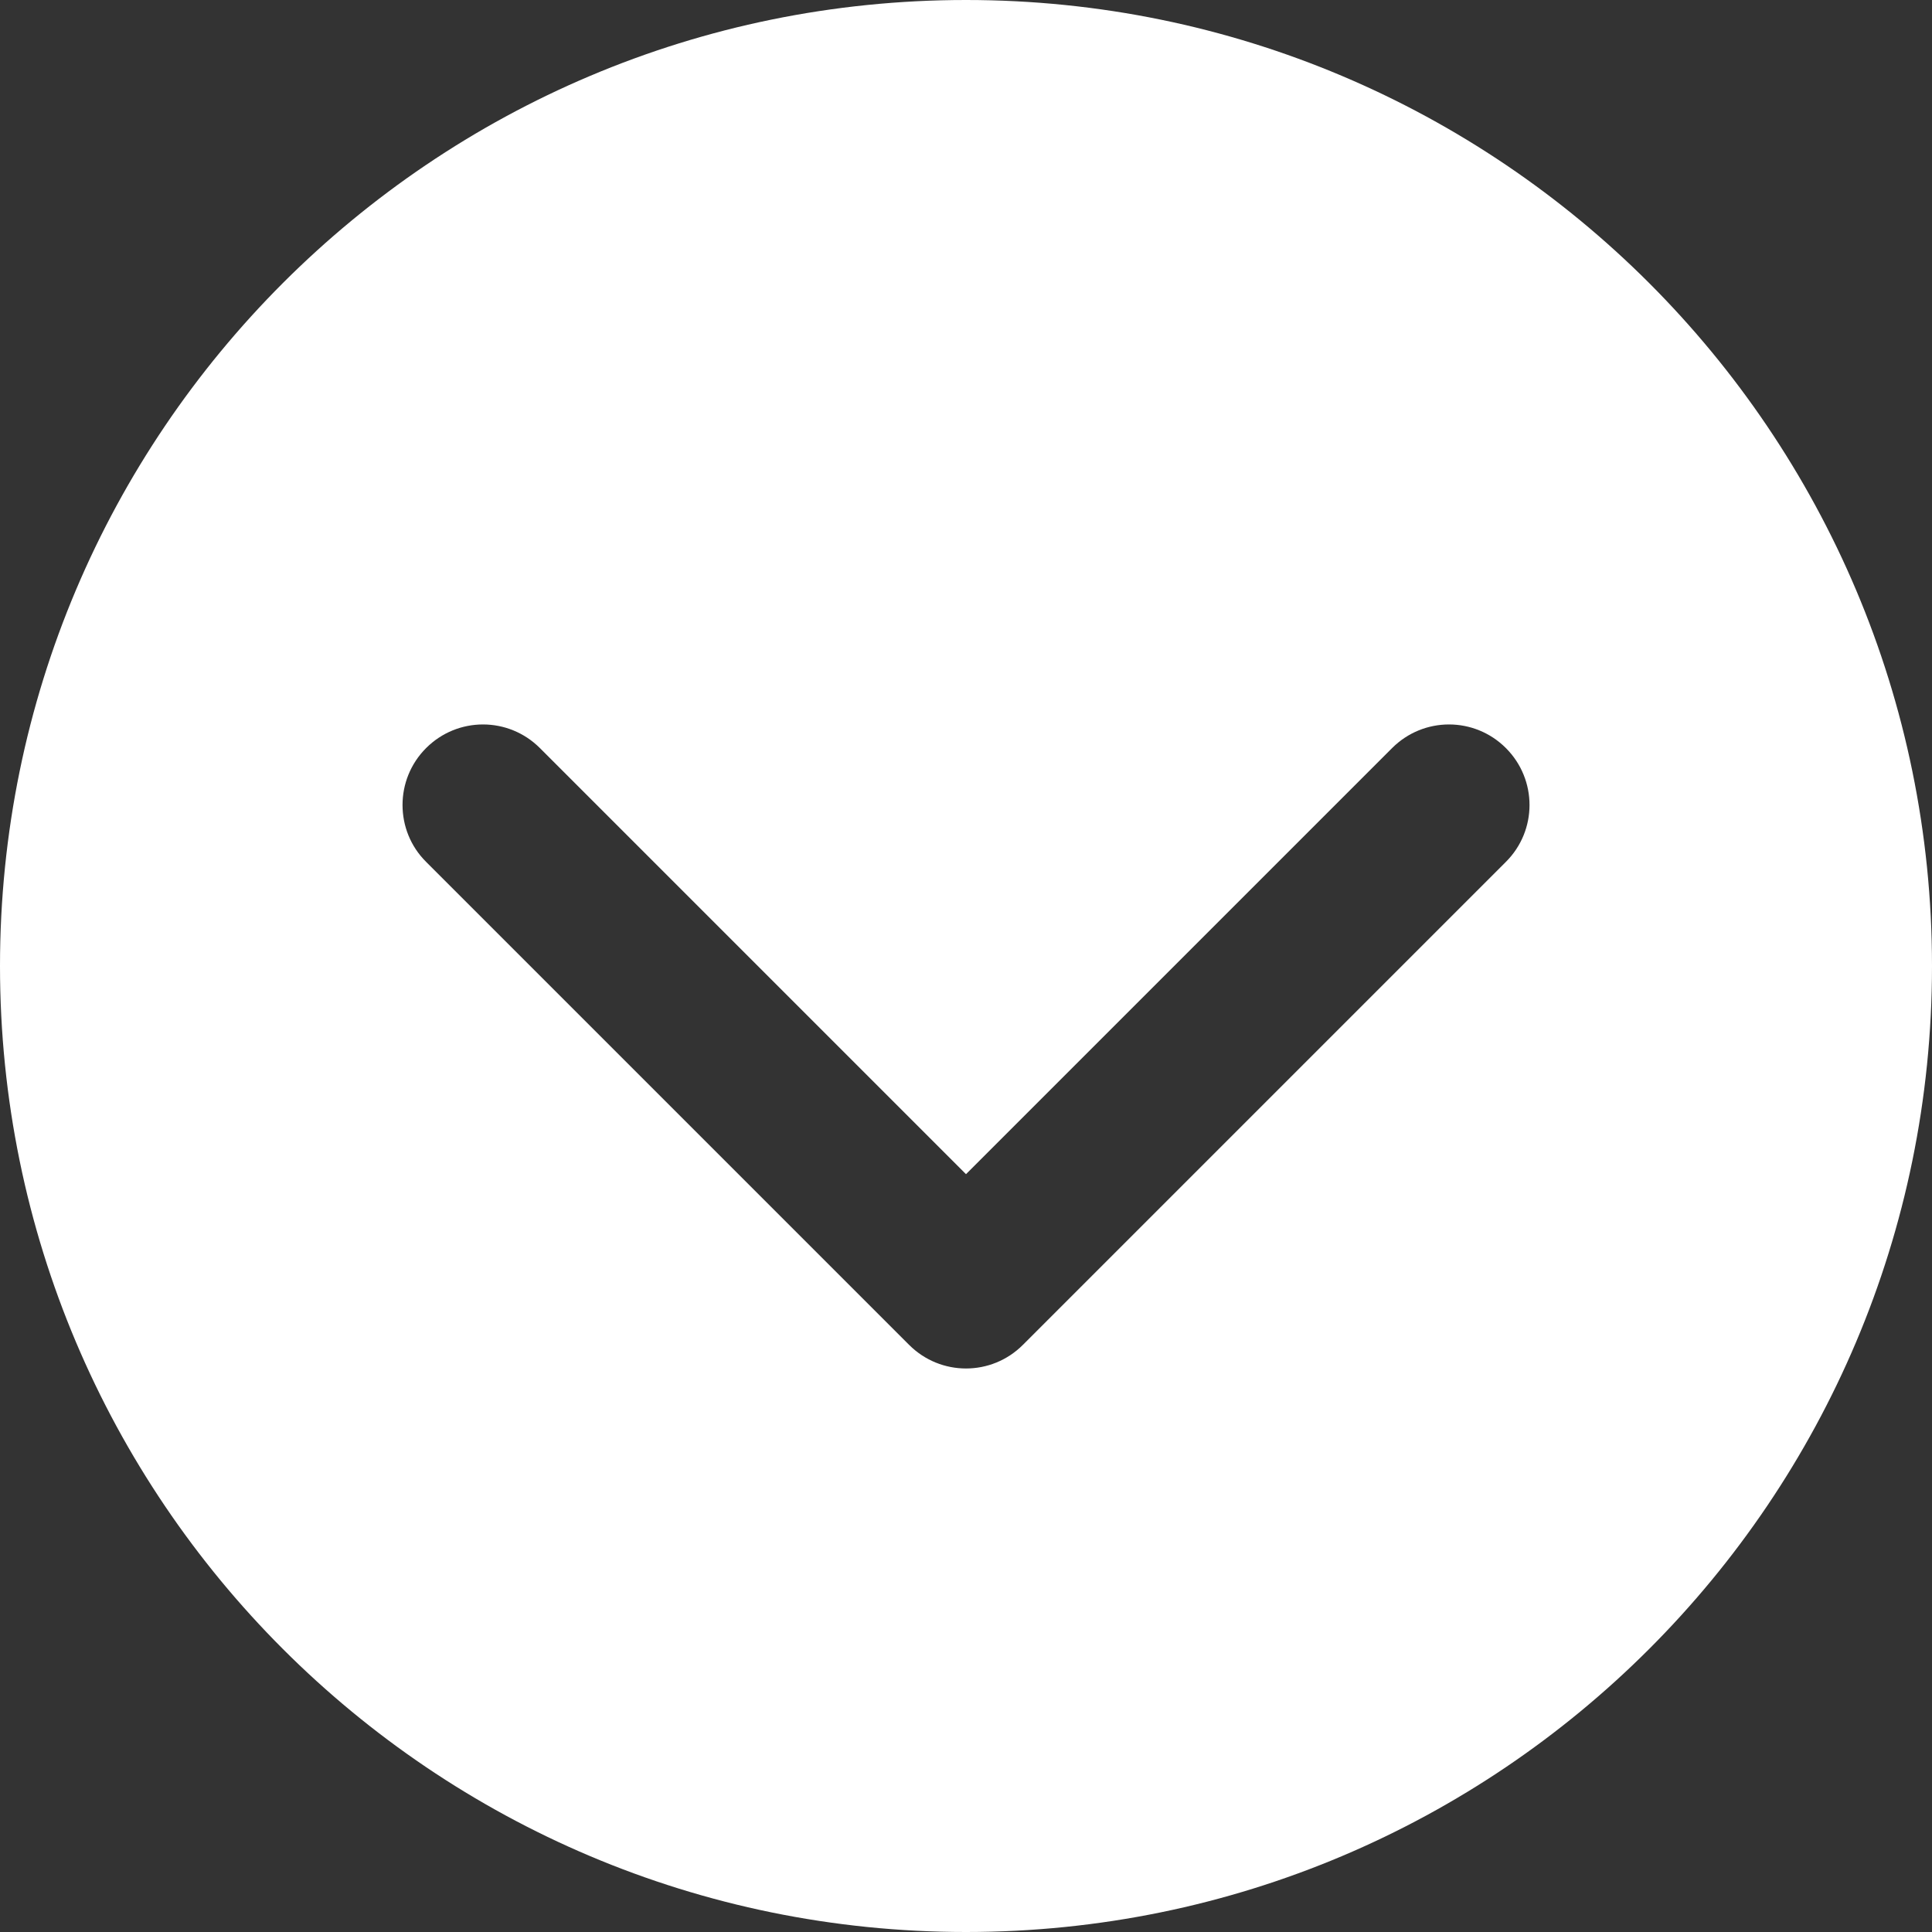 <svg width="20" height="20" viewBox="0 0 20 20" fill="none" xmlns="http://www.w3.org/2000/svg">
<rect x="0" y="0" width="20" height="20" fill="#333333" stroke="none"/>
<path d="M20 10C20 4.478 15.523 4.76837e-07 10 4.76837e-07C4.478 4.76837e-07 4.76837e-07 4.478 4.76837e-07 10C4.76837e-07 15.523 4.478 20 10 20C15.523 20 20 15.523 20 10ZM9.411 13.922L4.411 8.922C4.248 8.76 4.167 8.547 4.167 8.333C4.167 8.12 4.248 7.907 4.411 7.744C4.737 7.418 5.263 7.418 5.589 7.744L10 12.155L14.411 7.744C14.737 7.418 15.263 7.418 15.589 7.744C15.915 8.07 15.915 8.597 15.589 8.922L10.589 13.922C10.263 14.248 9.737 14.248 9.411 13.922Z" fill="white"/>
</svg>

